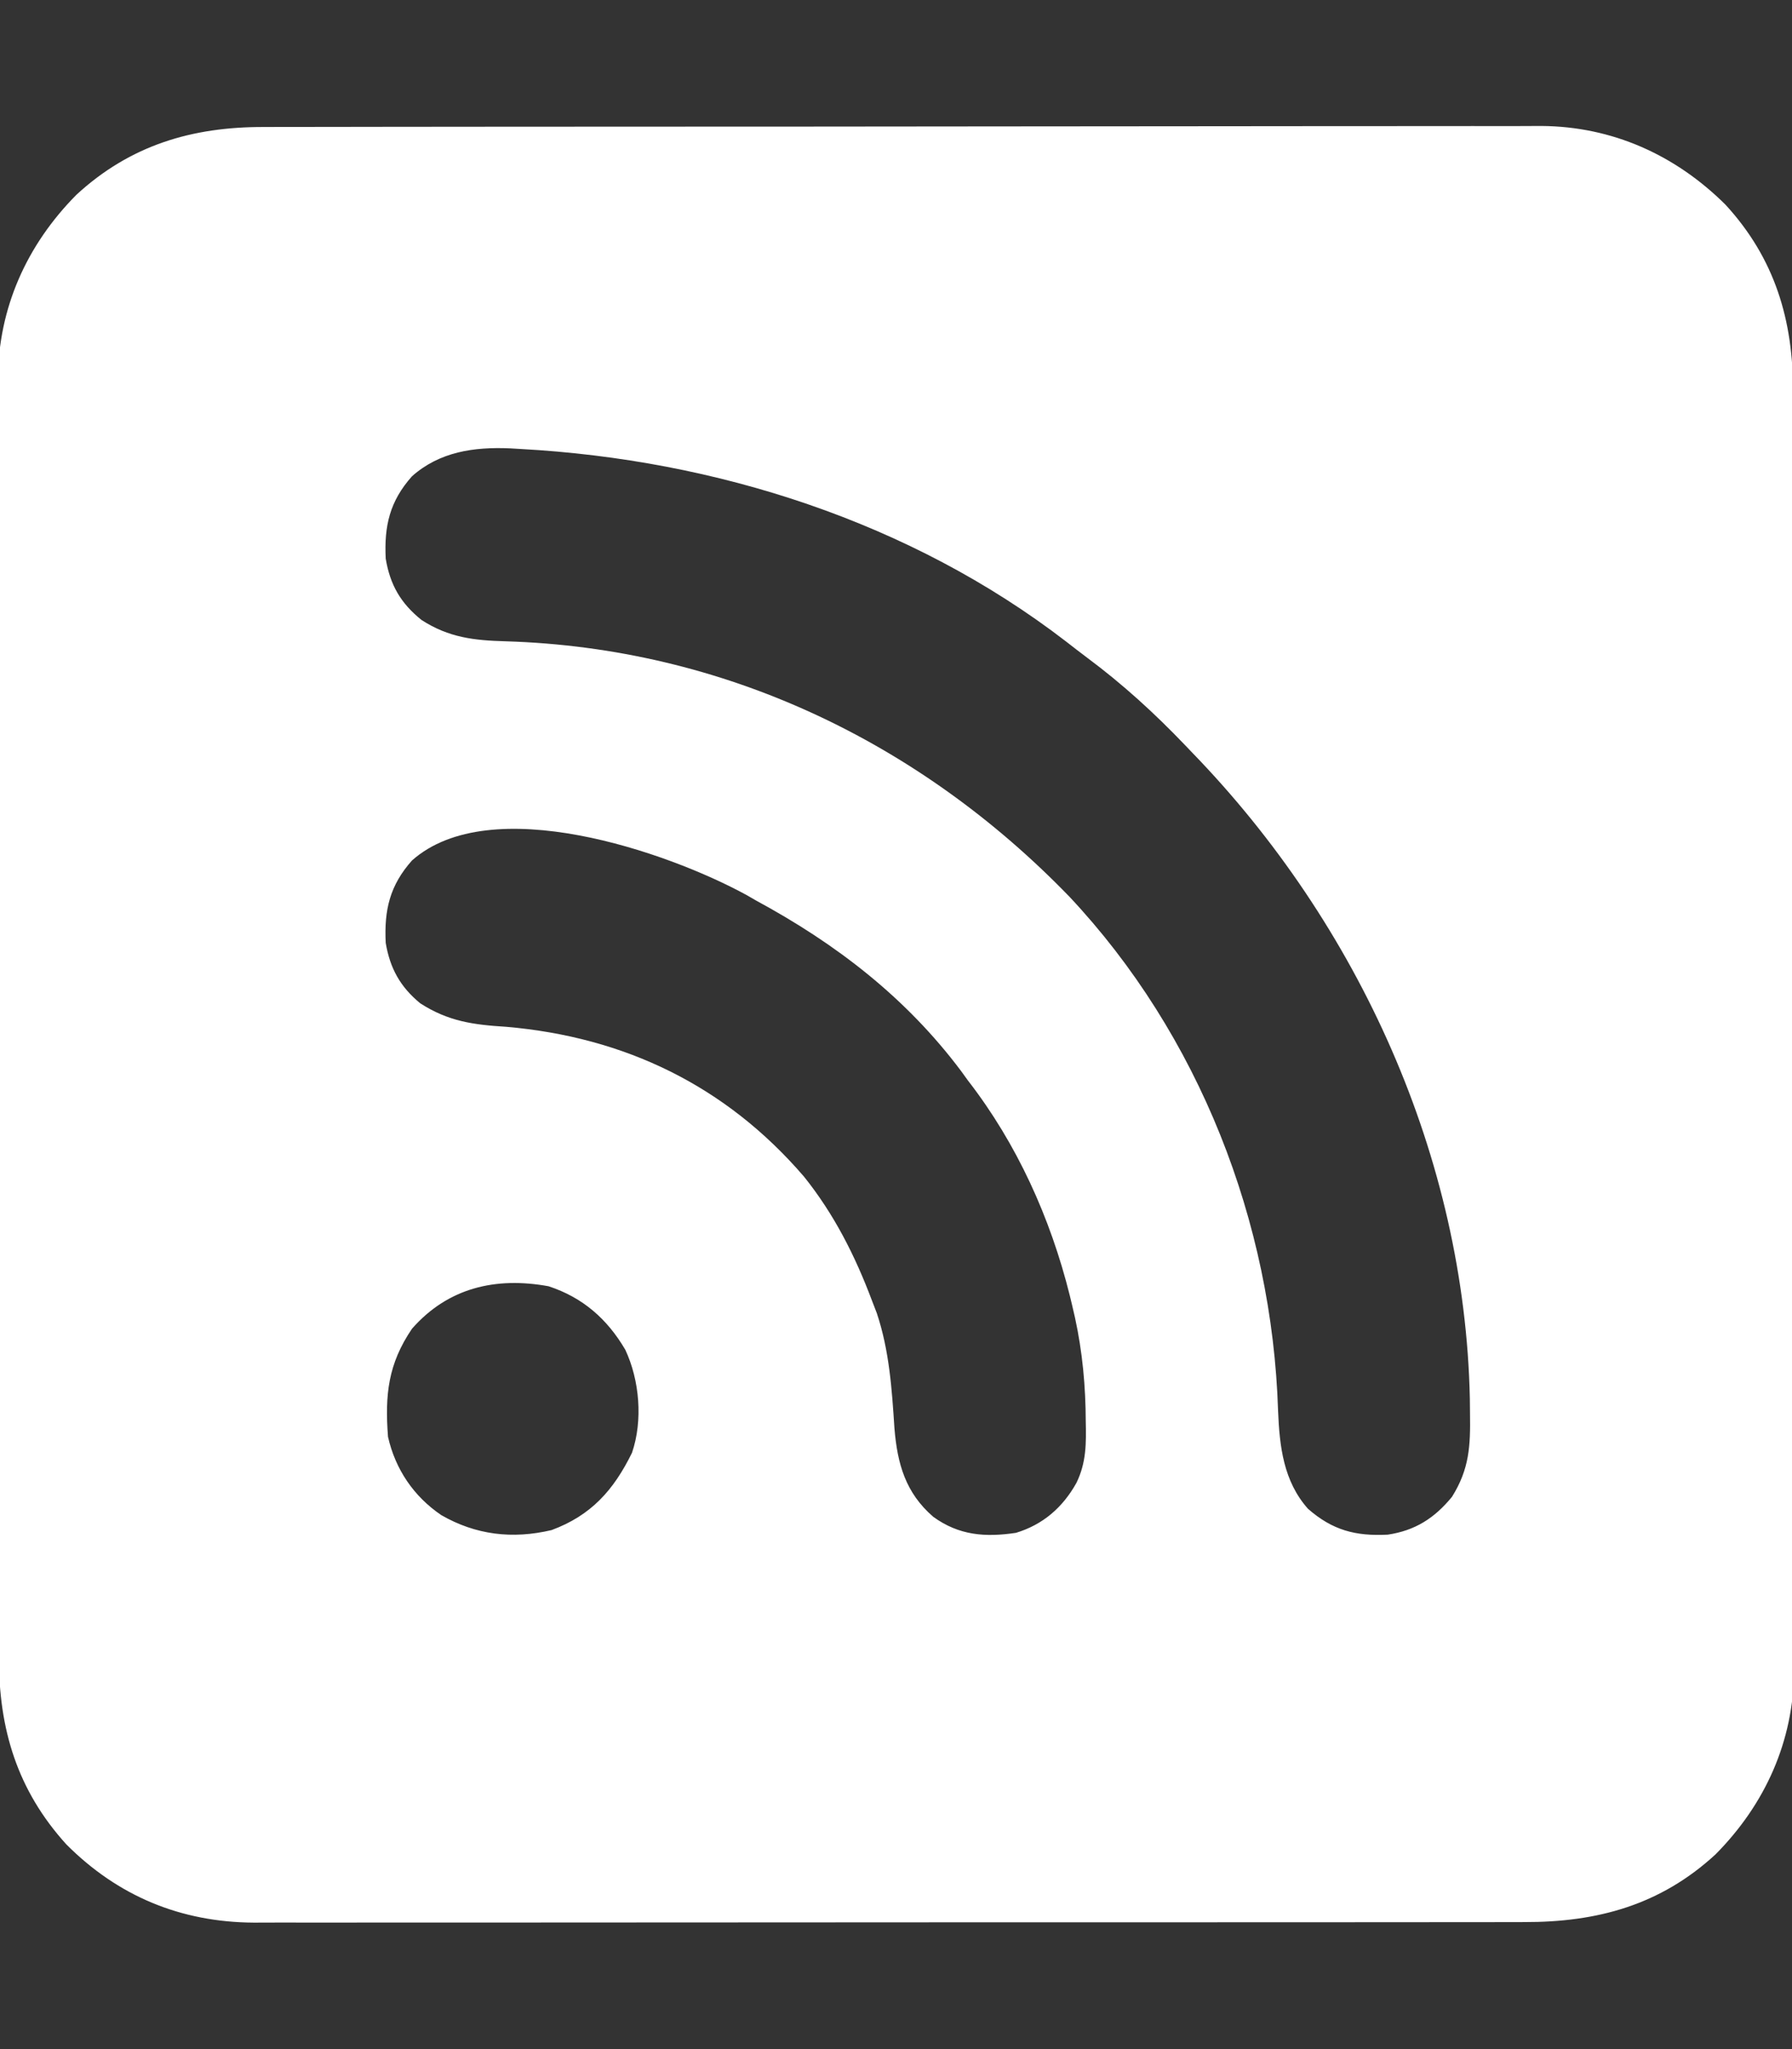 <?xml version="1.0" encoding="UTF-8"?>
<svg version="1.1" xmlns="http://www.w3.org/2000/svg" width="448" height="512">
<rect width="100%" height="100%" fill="#333333" stroke="none"/>
<path d="M0 0 C1.417 -0.004 2.833 -0.008 4.25 -0.014 C8.129 -0.026 12.008 -0.026 15.887 -0.023 C20.076 -0.023 24.265 -0.034 28.454 -0.043 C36.656 -0.06 44.858 -0.066 53.06 -0.067 C59.73 -0.068 66.4 -0.072 73.069 -0.078 C91.992 -0.096 110.915 -0.105 129.838 -0.103 C131.368 -0.103 131.368 -0.103 132.928 -0.103 C133.949 -0.103 134.97 -0.103 136.021 -0.103 C152.56 -0.102 169.098 -0.121 185.637 -0.149 C202.632 -0.178 219.626 -0.192 236.621 -0.19 C246.157 -0.19 255.693 -0.195 265.229 -0.217 C273.349 -0.235 281.469 -0.239 289.589 -0.226 C293.728 -0.219 297.867 -0.219 302.007 -0.236 C305.804 -0.252 309.6 -0.249 313.397 -0.232 C315.405 -0.227 317.413 -0.242 319.422 -0.258 C337.155 -0.124 352.864 6.951 365.406 19.377 C377.812 32.857 382.376 48.315 382.333 66.202 C382.337 67.618 382.342 69.035 382.347 70.451 C382.359 74.33 382.359 78.209 382.357 82.088 C382.356 86.277 382.367 90.466 382.377 94.655 C382.393 102.857 382.399 111.06 382.4 119.262 C382.401 125.931 382.405 132.601 382.411 139.271 C382.429 158.194 382.438 177.117 382.437 196.04 C382.437 197.059 382.437 198.079 382.436 199.129 C382.436 200.15 382.436 201.171 382.436 202.223 C382.435 218.762 382.455 235.3 382.483 251.839 C382.512 268.833 382.525 285.828 382.524 302.822 C382.523 312.358 382.528 321.894 382.55 331.43 C382.568 339.55 382.572 347.67 382.559 355.79 C382.552 359.93 382.552 364.069 382.57 368.208 C382.585 372.005 382.582 375.802 382.565 379.599 C382.561 381.607 382.576 383.615 382.592 385.623 C382.458 403.356 375.382 419.066 362.956 431.607 C349.171 444.294 333.356 448.581 315.081 448.528 C313.671 448.531 312.261 448.535 310.851 448.54 C306.995 448.55 303.139 448.548 299.283 448.544 C295.118 448.541 290.952 448.55 286.786 448.558 C278.632 448.57 270.478 448.572 262.323 448.57 C255.693 448.568 249.063 448.57 242.433 448.574 C241.016 448.575 241.016 448.575 239.571 448.576 C237.652 448.577 235.733 448.578 233.814 448.579 C215.827 448.59 197.84 448.588 179.854 448.582 C163.411 448.577 146.969 448.588 130.527 448.607 C113.631 448.627 96.734 448.635 79.838 448.631 C70.358 448.629 60.877 448.632 51.397 448.646 C43.325 448.658 35.254 448.659 27.182 448.647 C23.067 448.641 18.953 448.64 14.838 448.652 C11.064 448.663 7.291 448.66 3.518 448.646 C1.52 448.642 -0.478 448.653 -2.476 448.664 C-20.77 448.555 -36.428 442.059 -49.344 429.123 C-61.652 415.553 -66.244 400.245 -66.202 382.333 C-66.205 380.917 -66.21 379.5 -66.215 378.084 C-66.227 374.205 -66.227 370.326 -66.225 366.447 C-66.224 362.258 -66.236 358.069 -66.245 353.88 C-66.262 345.678 -66.267 337.475 -66.268 329.273 C-66.269 322.603 -66.273 315.934 -66.28 309.264 C-66.297 290.341 -66.306 271.418 -66.305 252.495 C-66.305 251.475 -66.305 250.456 -66.305 249.405 C-66.305 247.874 -66.305 247.874 -66.304 246.312 C-66.304 229.773 -66.323 213.235 -66.351 196.696 C-66.38 179.702 -66.394 162.707 -66.392 145.713 C-66.391 136.177 -66.397 126.641 -66.418 117.105 C-66.436 108.985 -66.441 100.865 -66.427 92.744 C-66.421 88.605 -66.42 84.466 -66.438 80.327 C-66.454 76.53 -66.451 72.733 -66.433 68.936 C-66.429 66.928 -66.444 64.92 -66.46 62.912 C-66.326 45.179 -59.25 29.469 -46.825 16.928 C-33.344 4.522 -17.886 -0.042 0 0 Z M37.066 87.267 C31.523 93.496 30.083 99.618 30.496 107.861 C31.596 114.431 34.25 119.006 39.445 123.178 C46.265 127.582 52.554 128.286 60.52 128.506 C114.788 130.159 163.871 153.546 201.371 192.267 C233.852 226.797 252.105 273.623 253.583 320.758 C253.948 329.689 254.928 338.362 261.066 345.267 C267.195 350.631 272.944 352.133 281.011 351.724 C287.841 350.703 292.691 347.615 297.066 342.267 C301.412 335.322 301.695 329.545 301.566 321.455 C301.554 320.228 301.542 319.001 301.529 317.737 C300.258 257.508 273.74 199.199 232.066 156.267 C231.52 155.695 230.973 155.123 230.411 154.534 C222.721 146.493 214.761 139.231 205.832 132.59 C204.068 131.269 202.328 129.92 200.589 128.564 C161.652 98.613 112.952 83.109 64.253 80.455 C62.92 80.375 62.92 80.375 61.56 80.294 C52.568 79.915 43.994 81.124 37.066 87.267 Z M37.066 183.267 C31.523 189.496 30.083 195.618 30.496 203.861 C31.56 210.218 34.13 214.854 39.131 218.964 C46.171 223.487 52.384 224.316 60.628 224.83 C90.207 227.381 115.488 239.502 135.066 262.267 C142.594 271.651 147.85 282.048 152.066 293.267 C152.465 294.303 152.865 295.338 153.277 296.404 C156.396 305.749 157.041 315.354 157.676 325.143 C158.403 334.015 160.443 341.28 167.384 347.267 C173.812 351.923 180.355 352.421 188.066 351.267 C194.812 349.218 199.749 344.931 203.179 338.779 C205.658 333.68 205.633 328.913 205.503 323.33 C205.489 322.315 205.474 321.3 205.459 320.254 C205.238 311.345 204.204 302.911 202.066 294.267 C201.883 293.51 201.7 292.752 201.512 291.971 C196.693 272.629 188.308 254.047 176.066 238.267 C175.492 237.475 174.919 236.682 174.328 235.865 C160.528 217.475 143.082 204.092 123.066 193.267 C122.286 192.819 121.506 192.37 120.703 191.908 C100.848 181.046 56.682 165.872 37.066 183.267 Z M37.066 300.267 C31.105 309.045 30.267 316.728 31.066 327.267 C32.909 335.396 37.474 342.15 44.378 346.838 C52.991 351.796 62.163 352.898 71.96 350.584 C81.844 346.925 87.462 340.631 92.066 331.267 C94.819 323.192 93.971 313.147 90.386 305.514 C85.864 297.82 79.764 292.467 71.21 289.658 C57.968 287.246 46.055 290.04 37.066 300.267 Z " fill="#FFFFFF" transform="translate(65.934,31.733)"/>
</svg>
